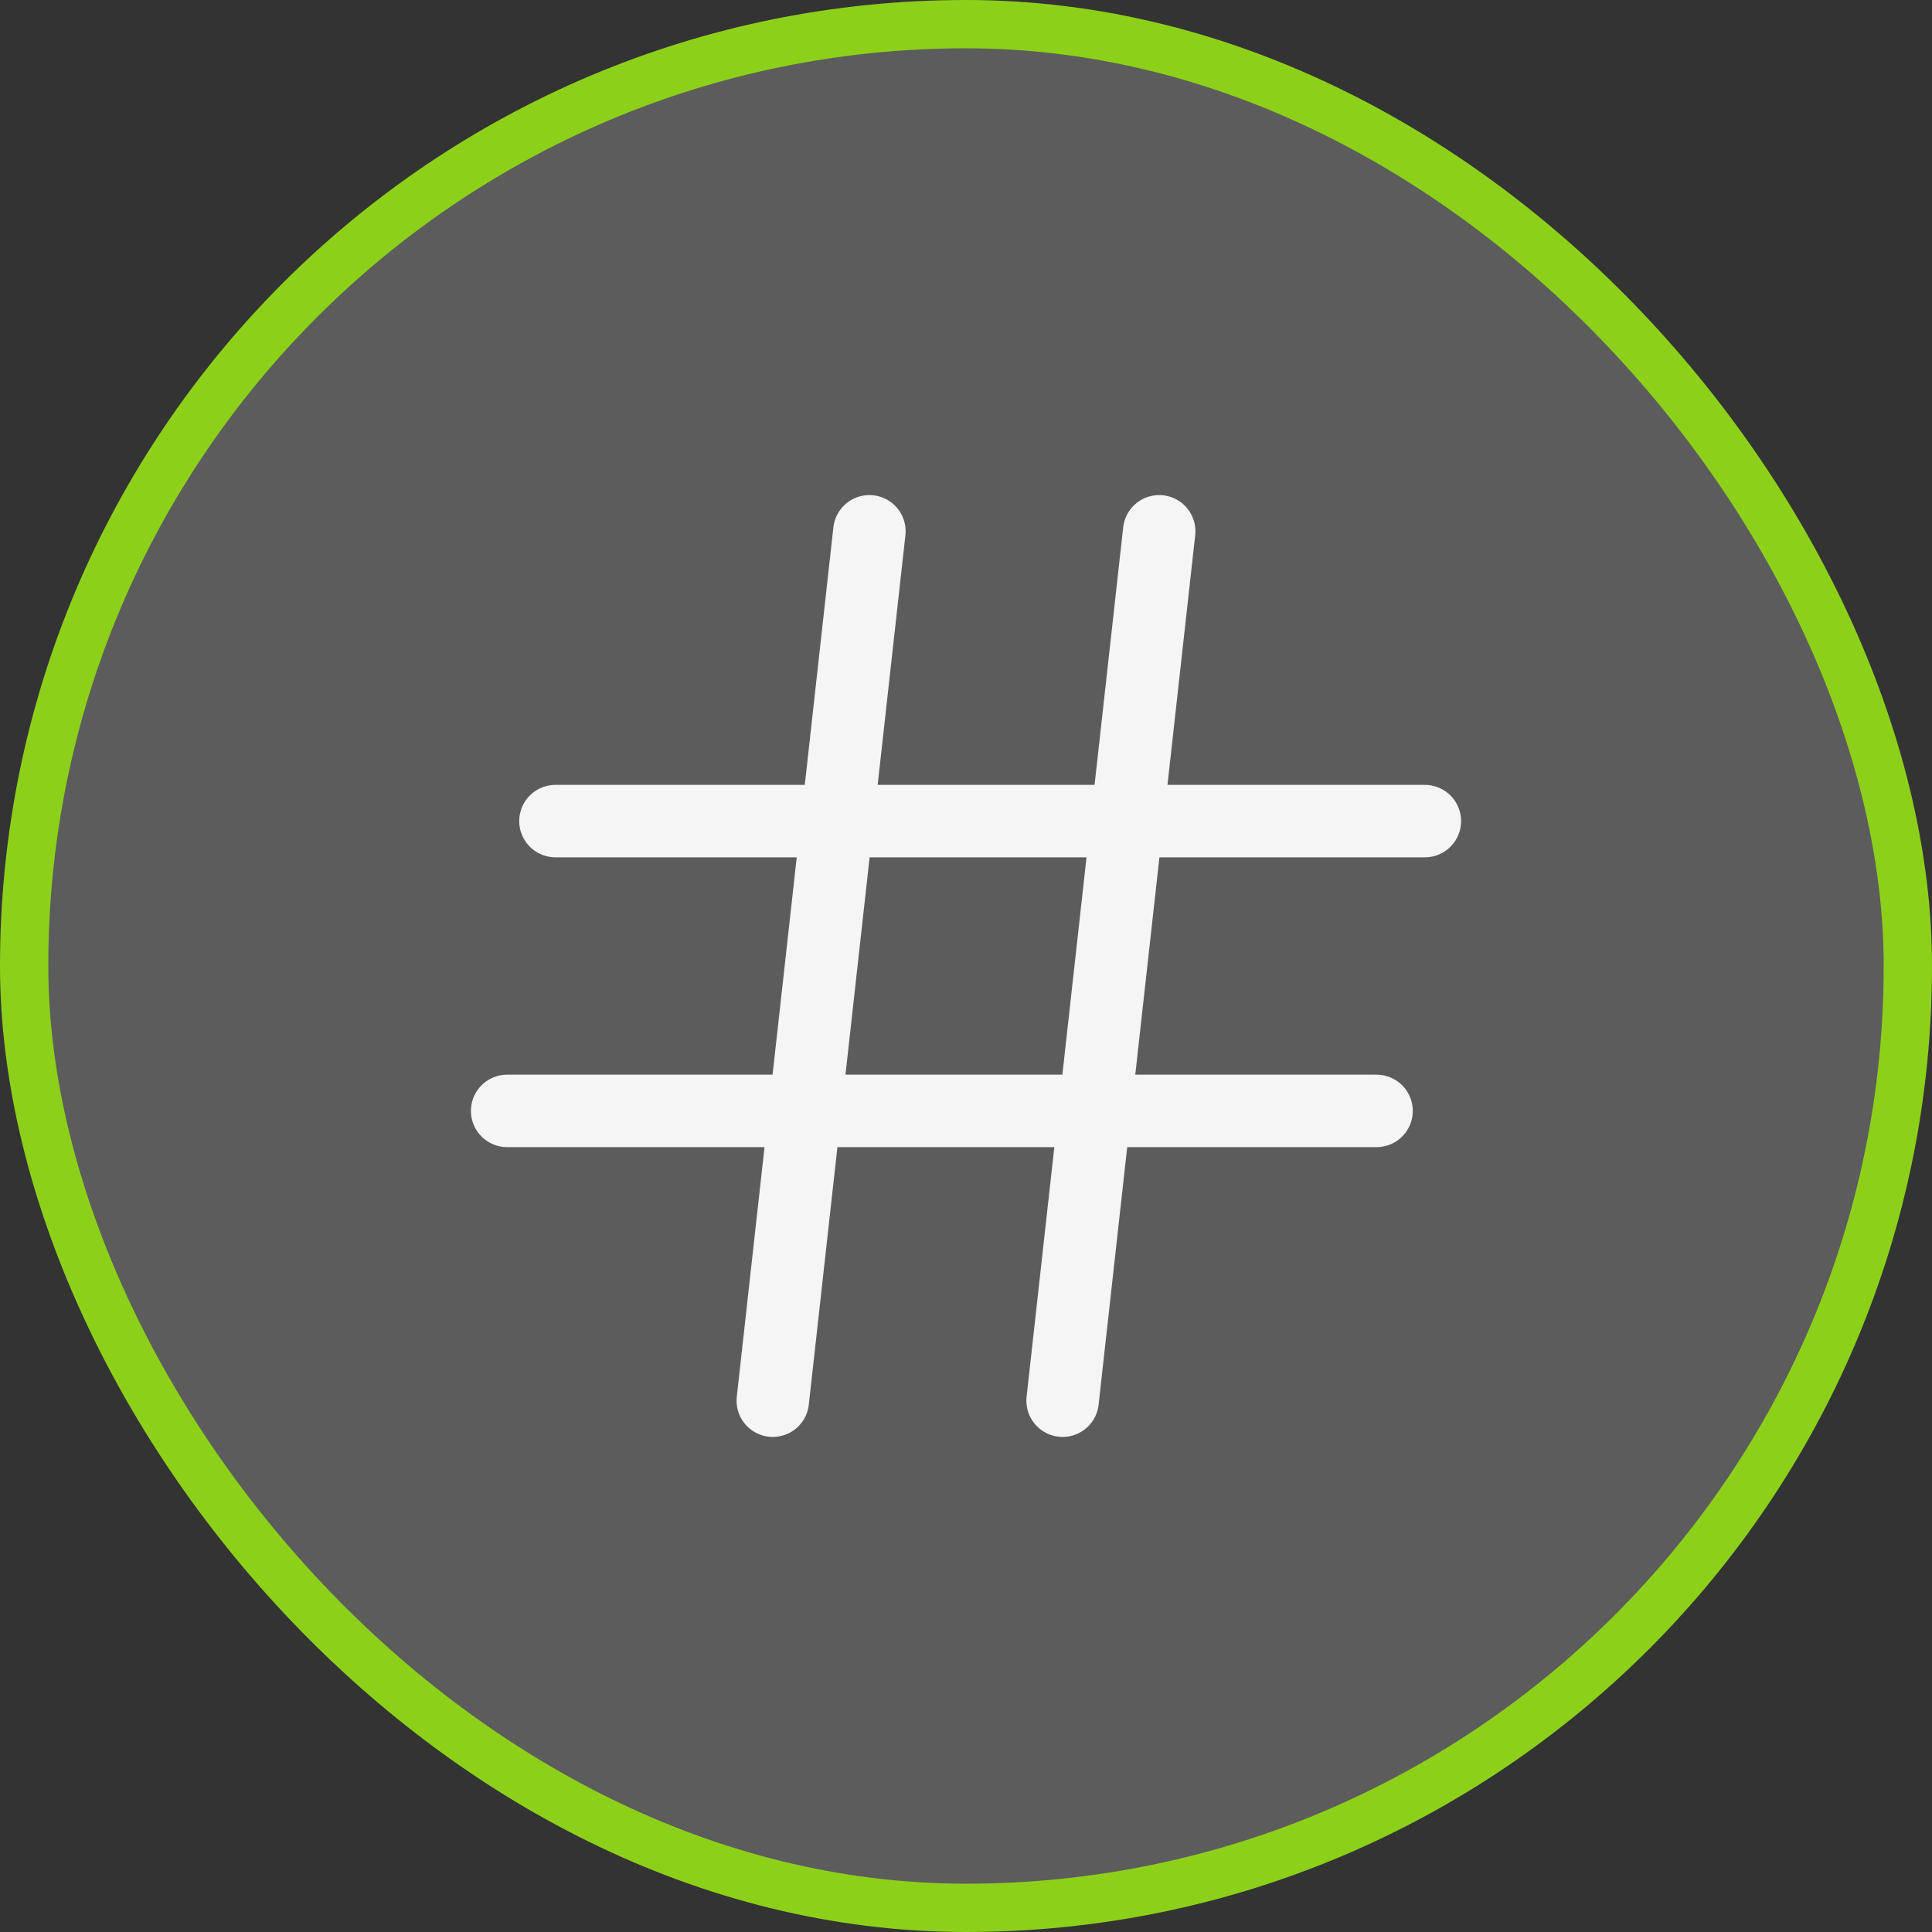 <svg width="40" height="40" viewBox="0 0 40 40" fill="rgba(255, 255, 255, 0.2)" xmlns="http://www.w3.org/2000/svg">
<rect x="0" y="0" width="40" height="40" fill="#333333" stroke="none"/>
<rect x="0.5" y="0.5" width="39" height="39" rx="19.5" stroke="#8DD01A"/>
<path d="M18 11L16 29" stroke="#F5F5F5" stroke-width="1.5" stroke-linecap="round" stroke-linejoin="round"/>
<path d="M24 11L22 29" stroke="#F5F5F5" stroke-width="1.5" stroke-linecap="round" stroke-linejoin="round"/>
<path d="M11.5 17H29.5" stroke="#F5F5F5" stroke-width="1.5" stroke-linecap="round" stroke-linejoin="round"/>
<path d="M10.5 23H28.5" stroke="#F5F5F5" stroke-width="1.5" stroke-linecap="round" stroke-linejoin="round"/>
</svg>
